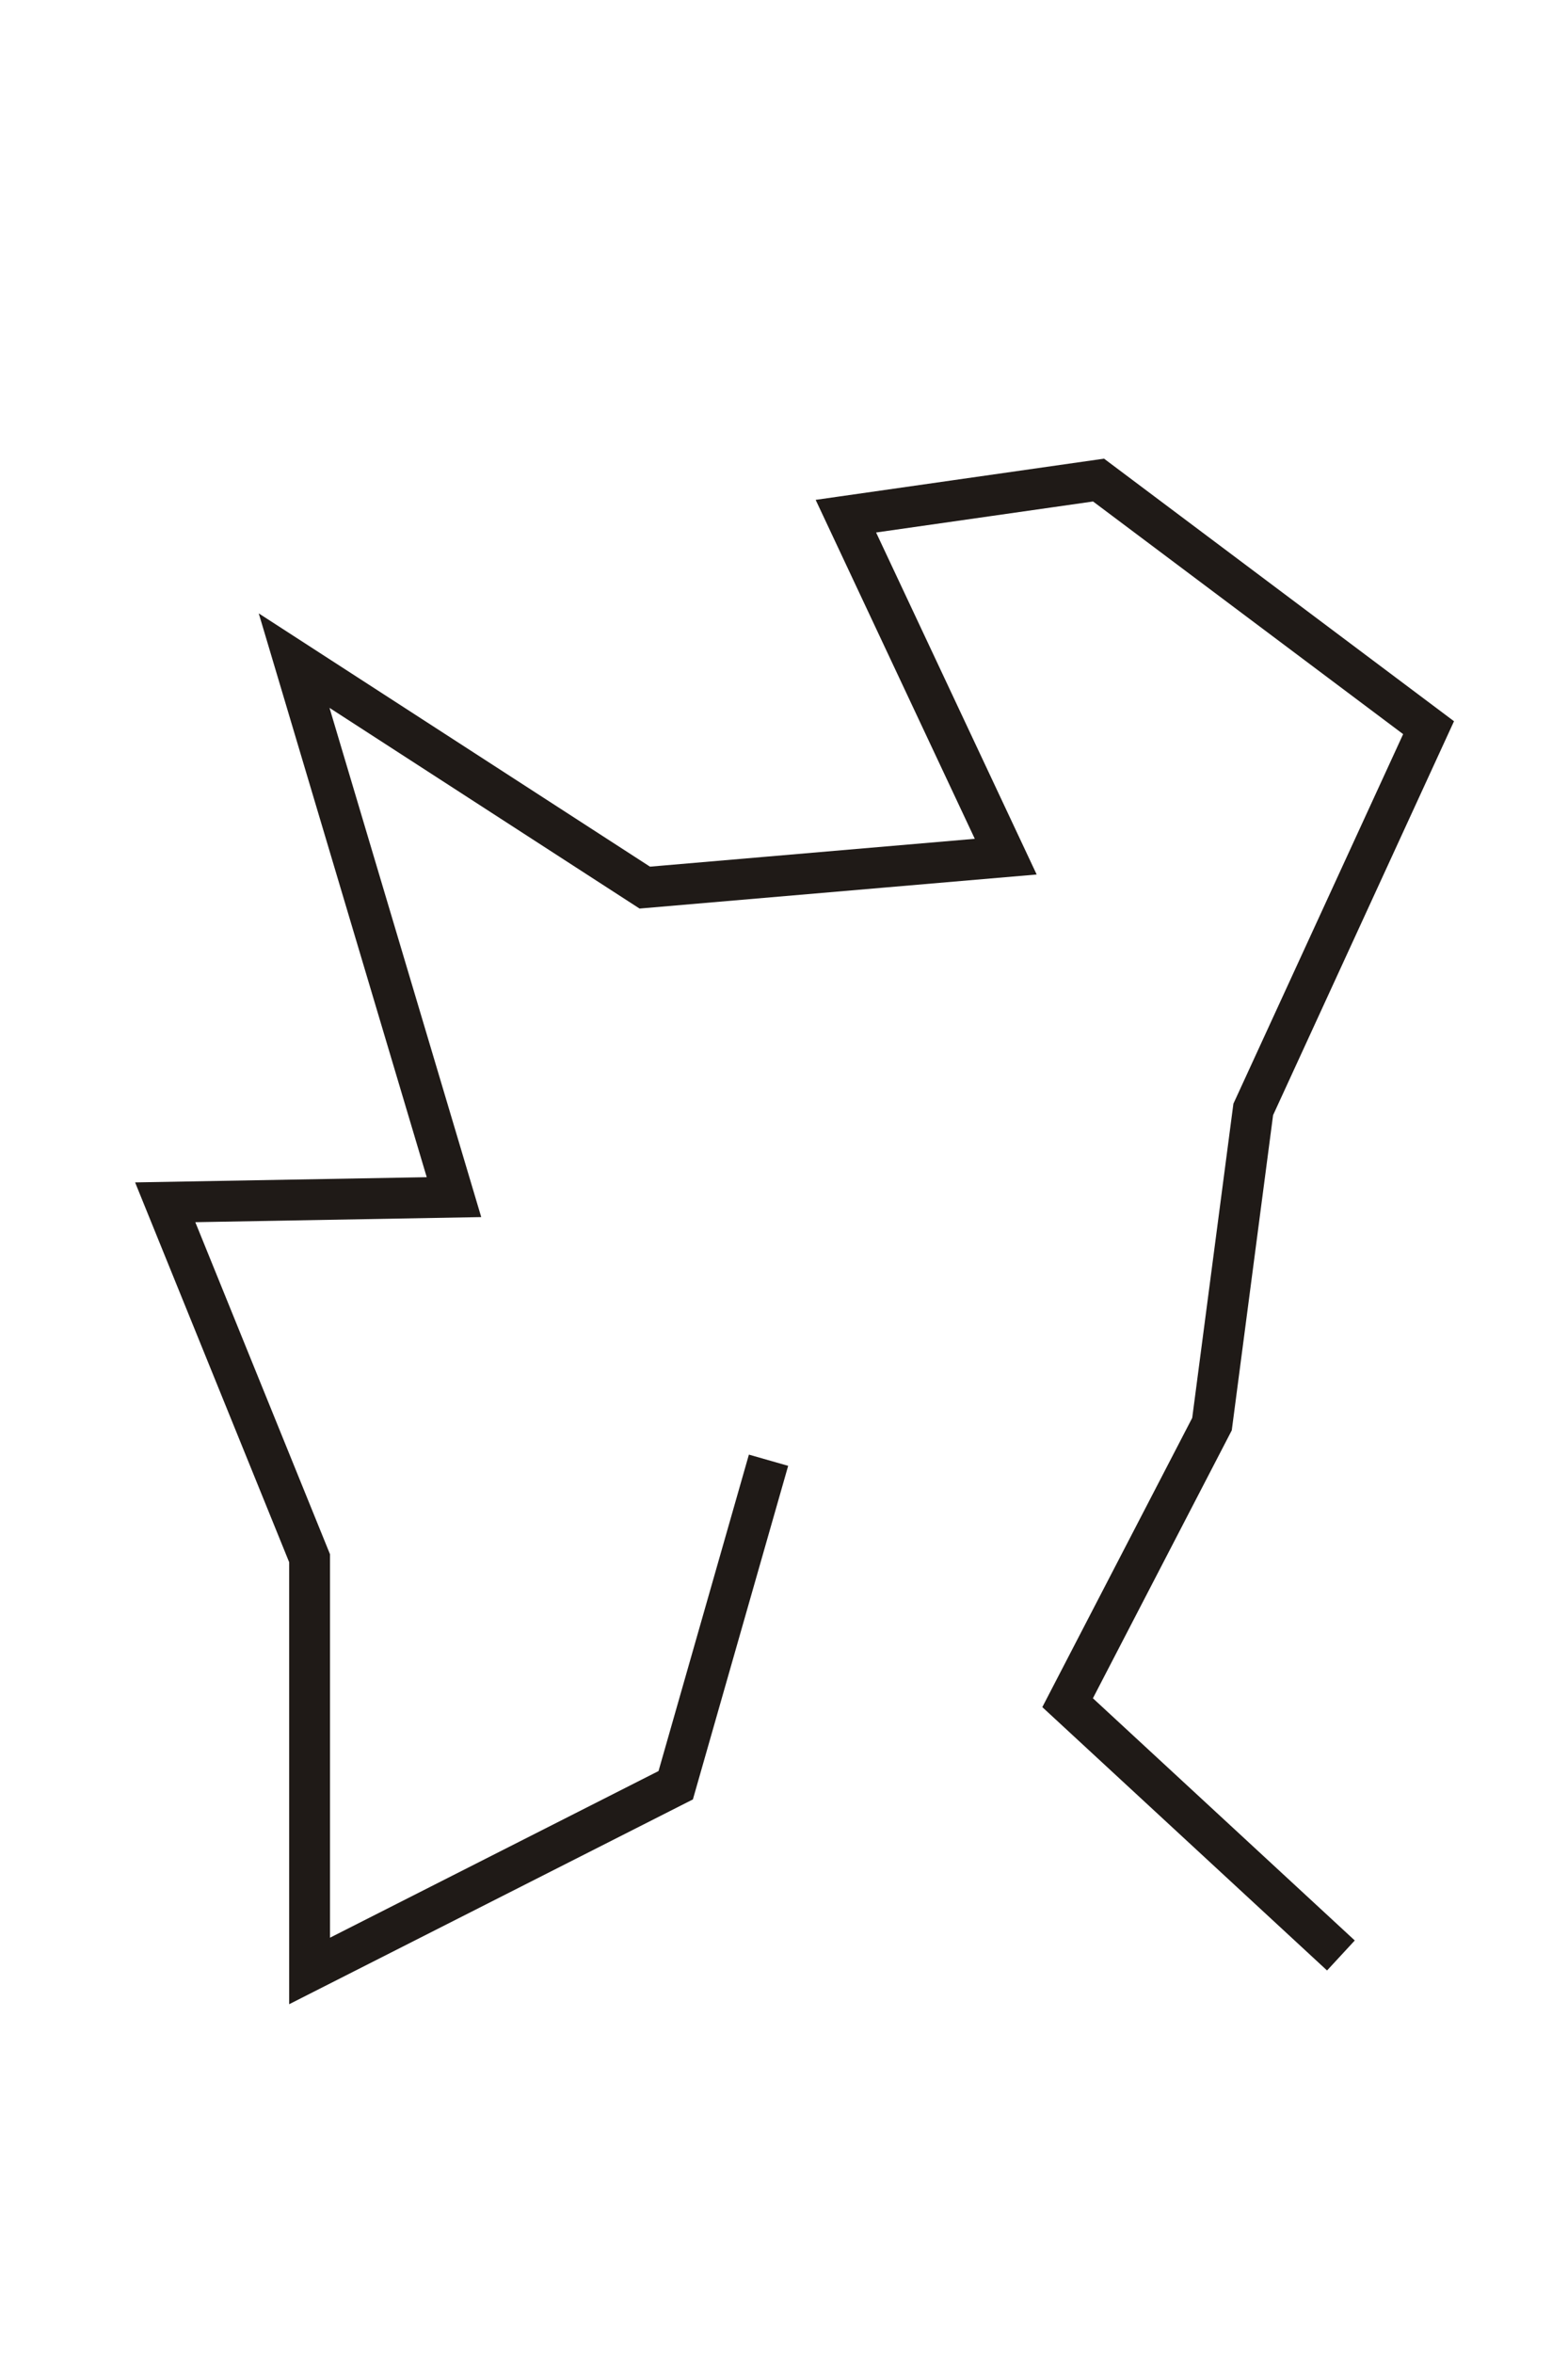 <?xml version="1.0" encoding="UTF-8"?>
<!DOCTYPE svg PUBLIC "-//W3C//DTD SVG 1.1//EN" "http://www.w3.org/Graphics/SVG/1.1/DTD/svg11.dtd">
<!-- Creator: CorelDRAW -->
<svg xmlns="http://www.w3.org/2000/svg" xml:space="preserve" width="320px" height="480px" style="shape-rendering:geometricPrecision; text-rendering:geometricPrecision; image-rendering:optimizeQuality; fill-rule:evenodd; clip-rule:evenodd"
viewBox="0 0 320 480.002">
 <defs>
  <style type="text/css">
   <![CDATA[
    .str0 {stroke:#1F1A17;stroke-width:8.334}
    .fil0 {fill:none}
   ]]>
  </style>
 </defs>
 <g id="图层_x0020_1">
  <polyline class="fil0 str0" points="273.656,398.909 217.88,347.343 247.346,290.515 255.765,226.32 291.546,148.445 224.194,97.932 172.628,105.298 205.252,174.754 131.586,181.069 60.025,134.764 92.648,244.211 33.716,245.263 63.182,317.876 63.182,402.066 137.9,364.181 156.843,297.881 "/>
 </g>
</svg>
